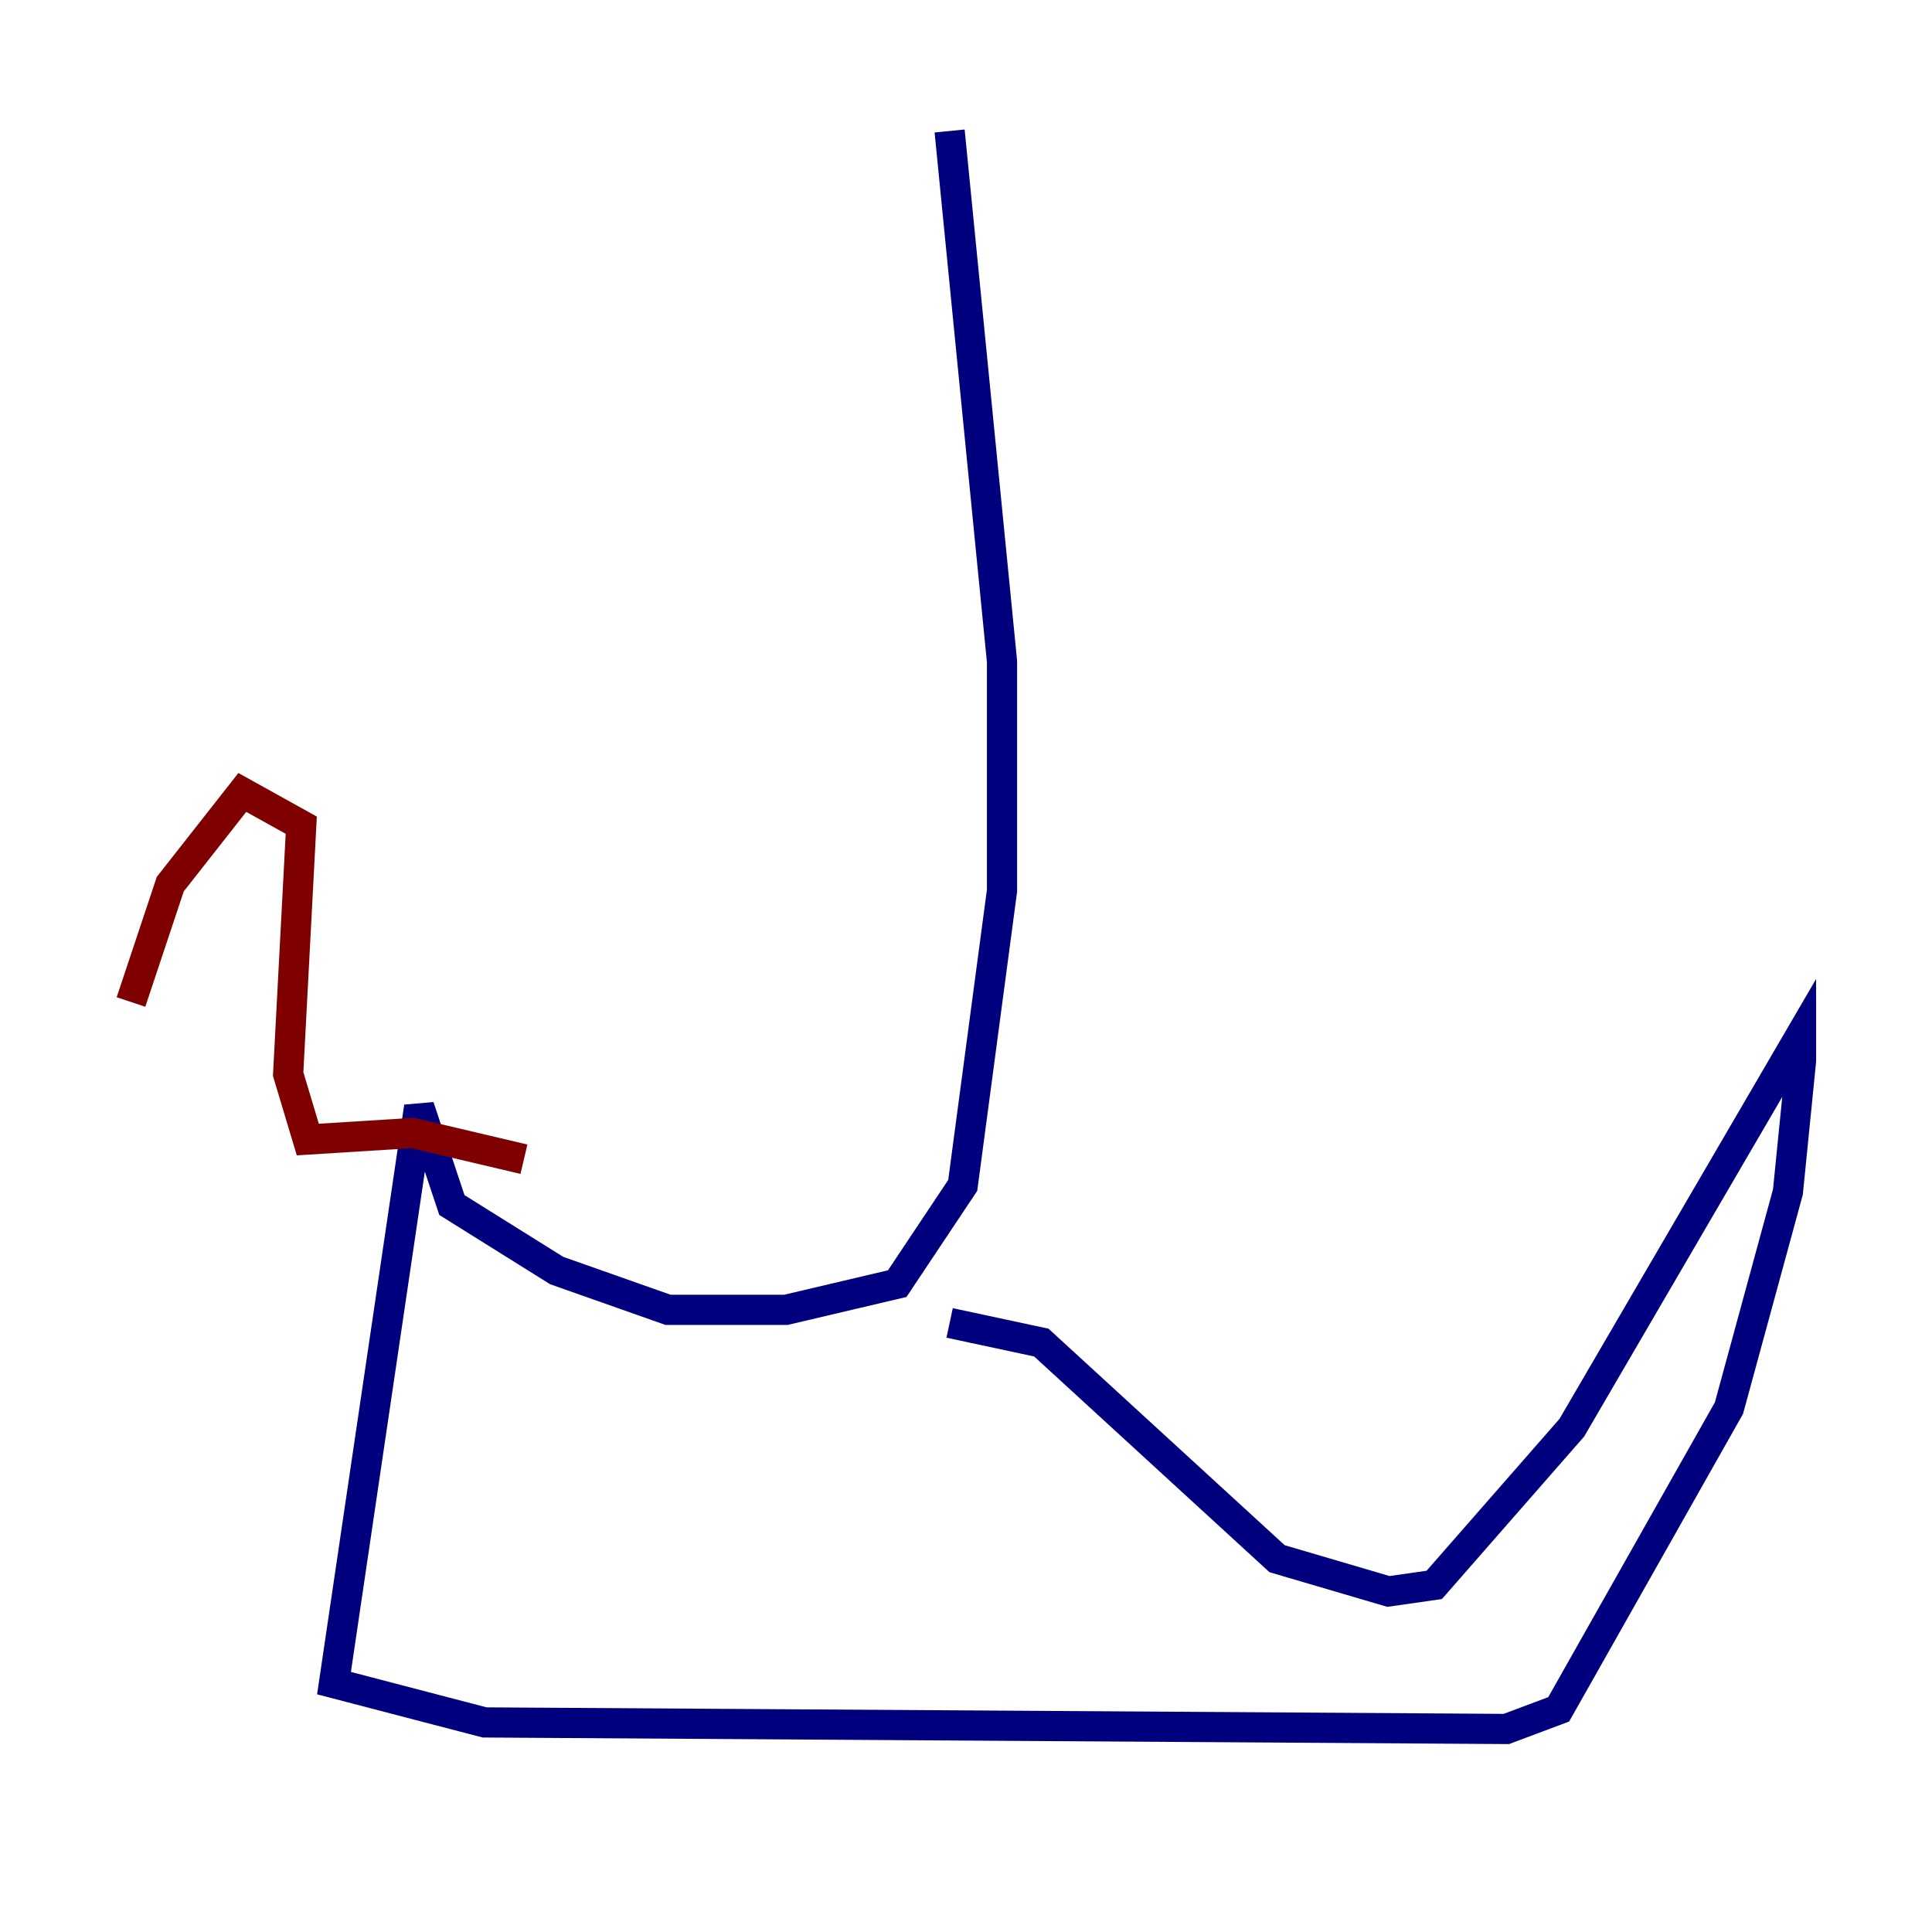 <?xml version="1.0" encoding="utf-8" ?>
<svg baseProfile="tiny" height="128" version="1.2" viewBox="0,0,128,128" width="128" xmlns="http://www.w3.org/2000/svg" xmlns:ev="http://www.w3.org/2001/xml-events" xmlns:xlink="http://www.w3.org/1999/xlink"><defs /><polyline fill="none" points="62.915,8.678 66.386,43.824 66.386,59.01 63.783,78.536 59.444,85.044 52.068,86.78 44.258,86.78 36.881,84.176 29.939,79.837 27.77,73.329 22.129,111.512 32.108,114.115 99.797,114.549 103.268,113.248 114.549,93.288 118.454,78.969 119.322,70.291 119.322,68.556 104.136,94.59 95.024,105.003 91.986,105.437 84.61,103.268 68.99,88.949 62.915,87.647" stroke="#00007f" stroke-width="2" /><polyline fill="none" points="34.712,76.8 27.336,75.064 20.393,75.498 19.091,71.159 19.959,54.671 16.054,52.502 11.281,58.576 8.678,66.386" stroke="#7f0000" stroke-width="2" /></svg>